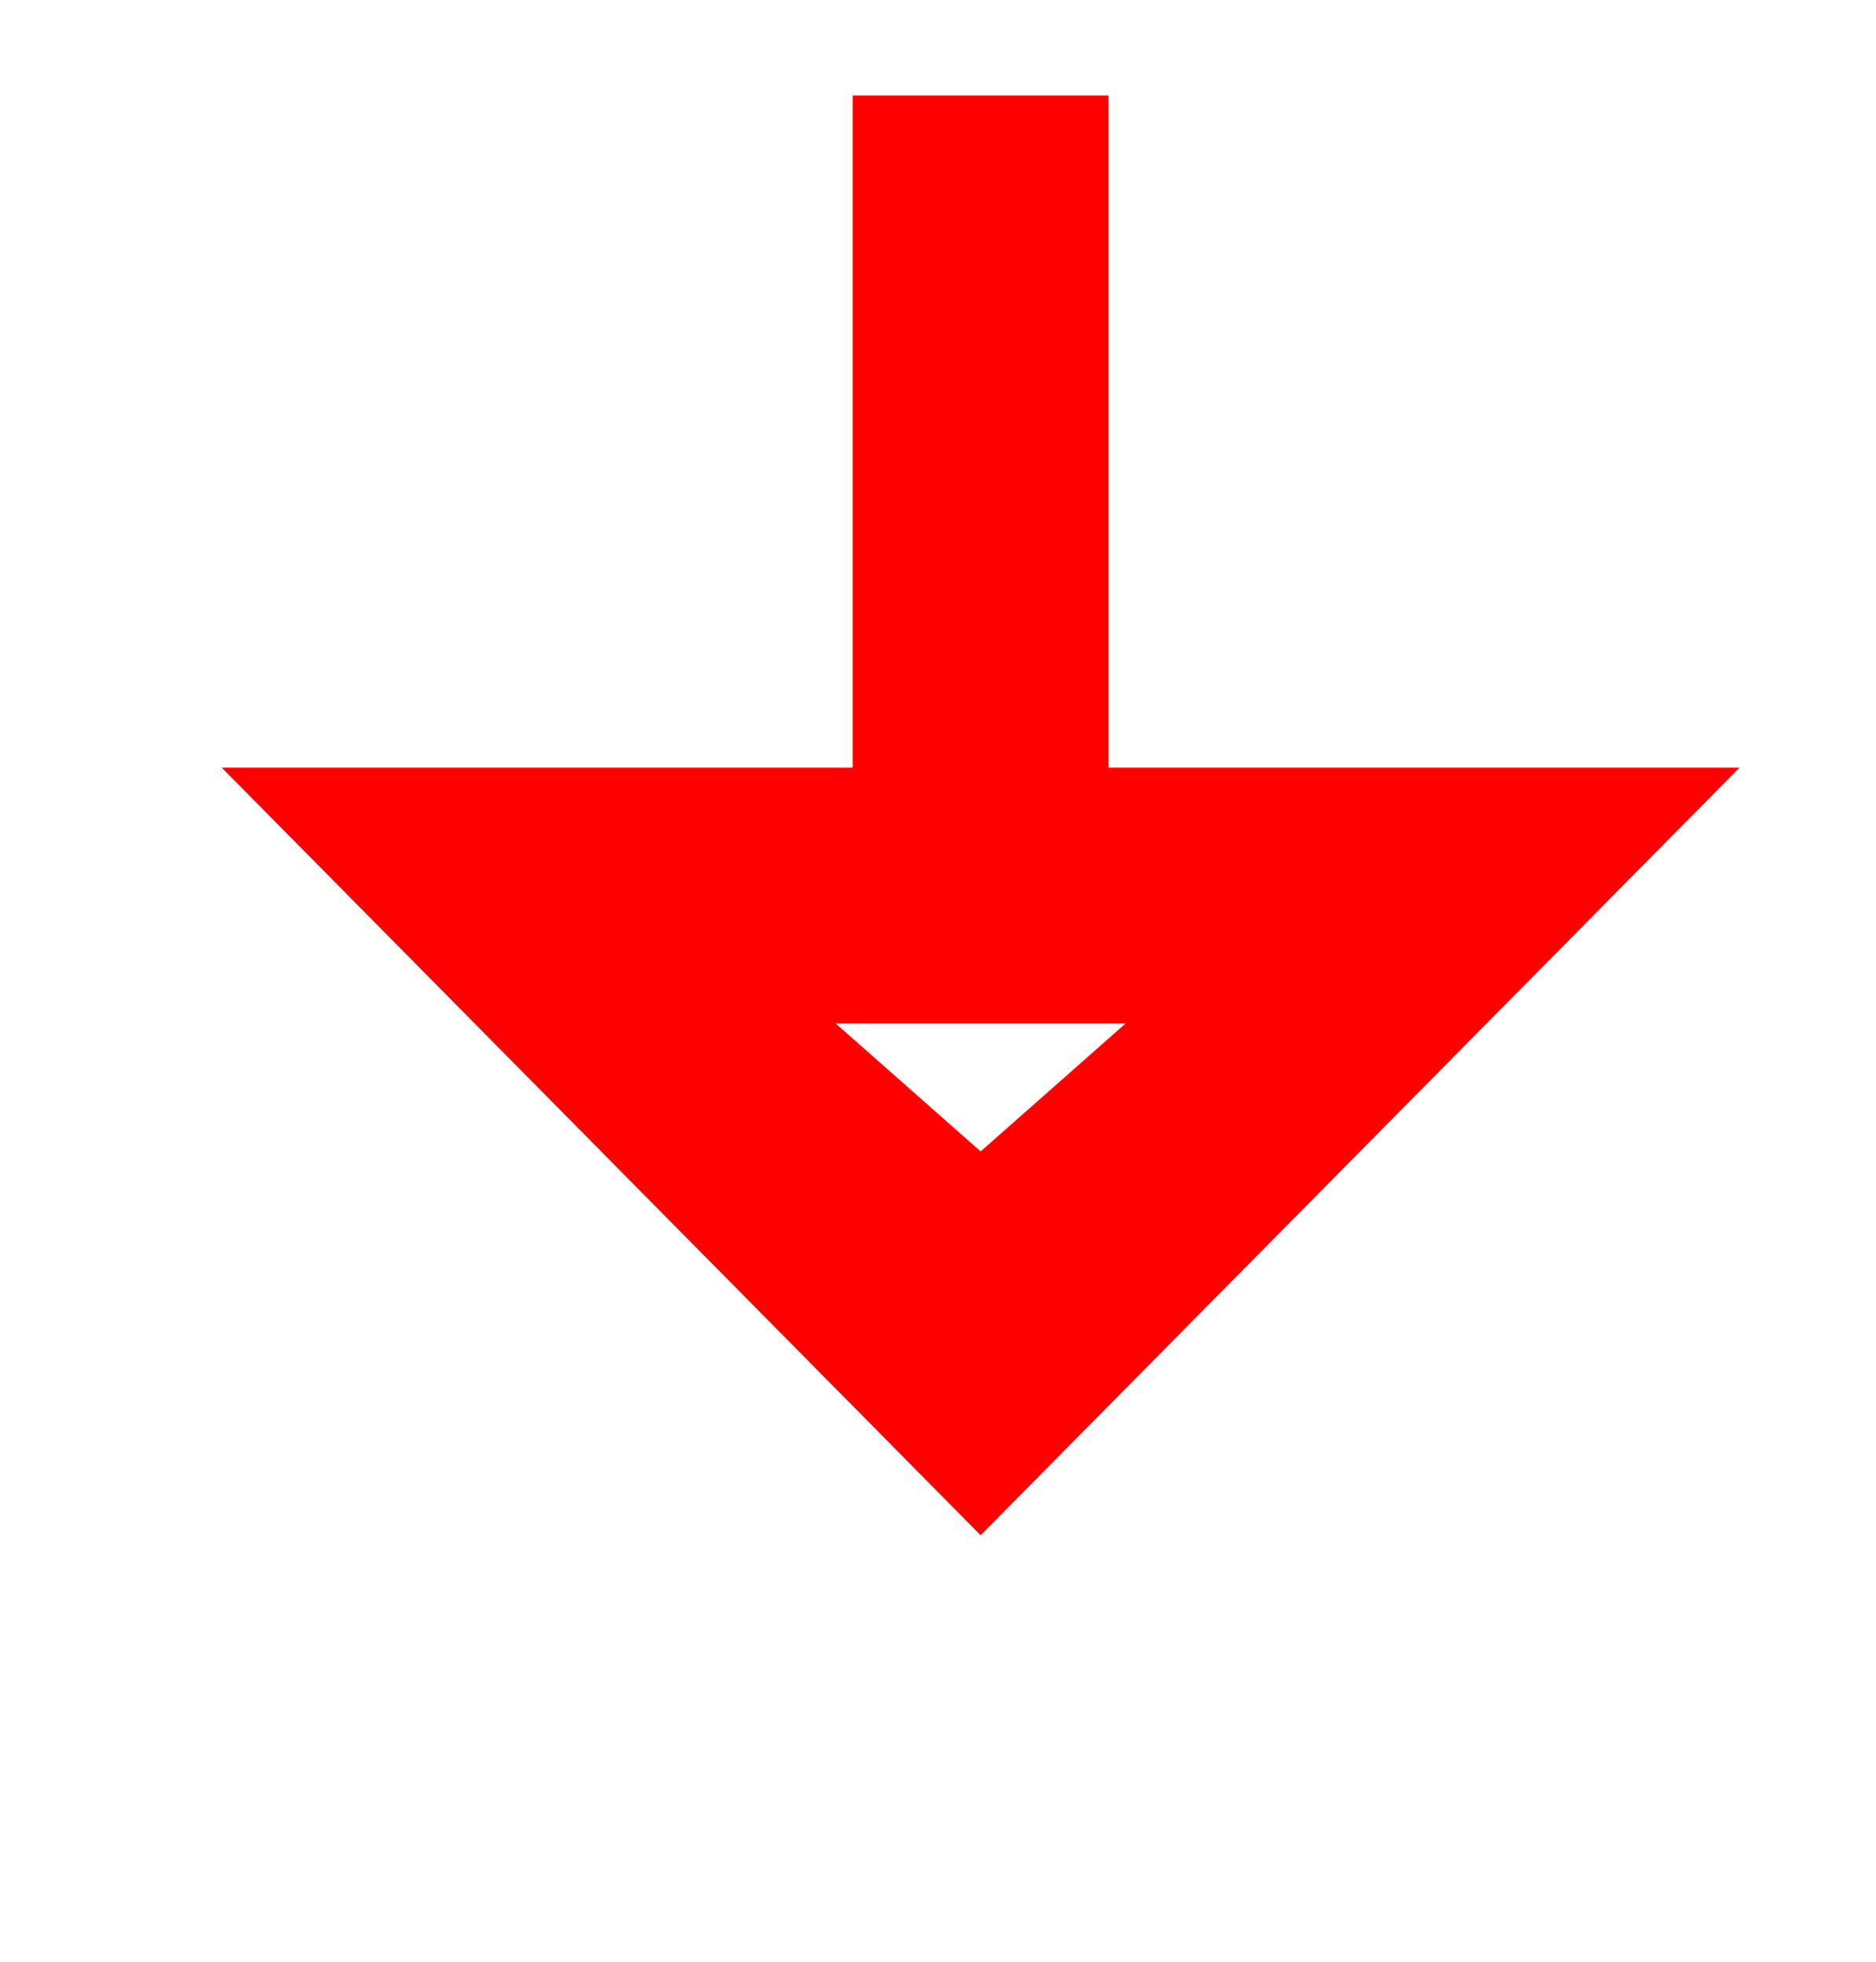 ﻿<?xml version="1.0" encoding="utf-8"?>
<svg version="1.1" xmlns:xlink="http://www.w3.org/1999/xlink" width="22px" height="23px" preserveAspectRatio="xMidYMin meet" viewBox="1806 669  20 23" xmlns="http://www.w3.org/2000/svg">
  <path d="M 752 268.5  L 1811 268.5  A 5 5 0 0 1 1816.5 273.5 L 1816.5 680  " stroke-width="3" stroke-dasharray="9,3" stroke="#ff0000" fill="none" />
  <path d="M 1807.6 678  L 1816.5 687  L 1825.4 678  L 1807.6 678  Z M 1814.8 681  L 1818.2 681  L 1816.5 682.5  L 1814.8 681  Z " fill-rule="nonzero" fill="#ff0000" stroke="none" />
</svg>